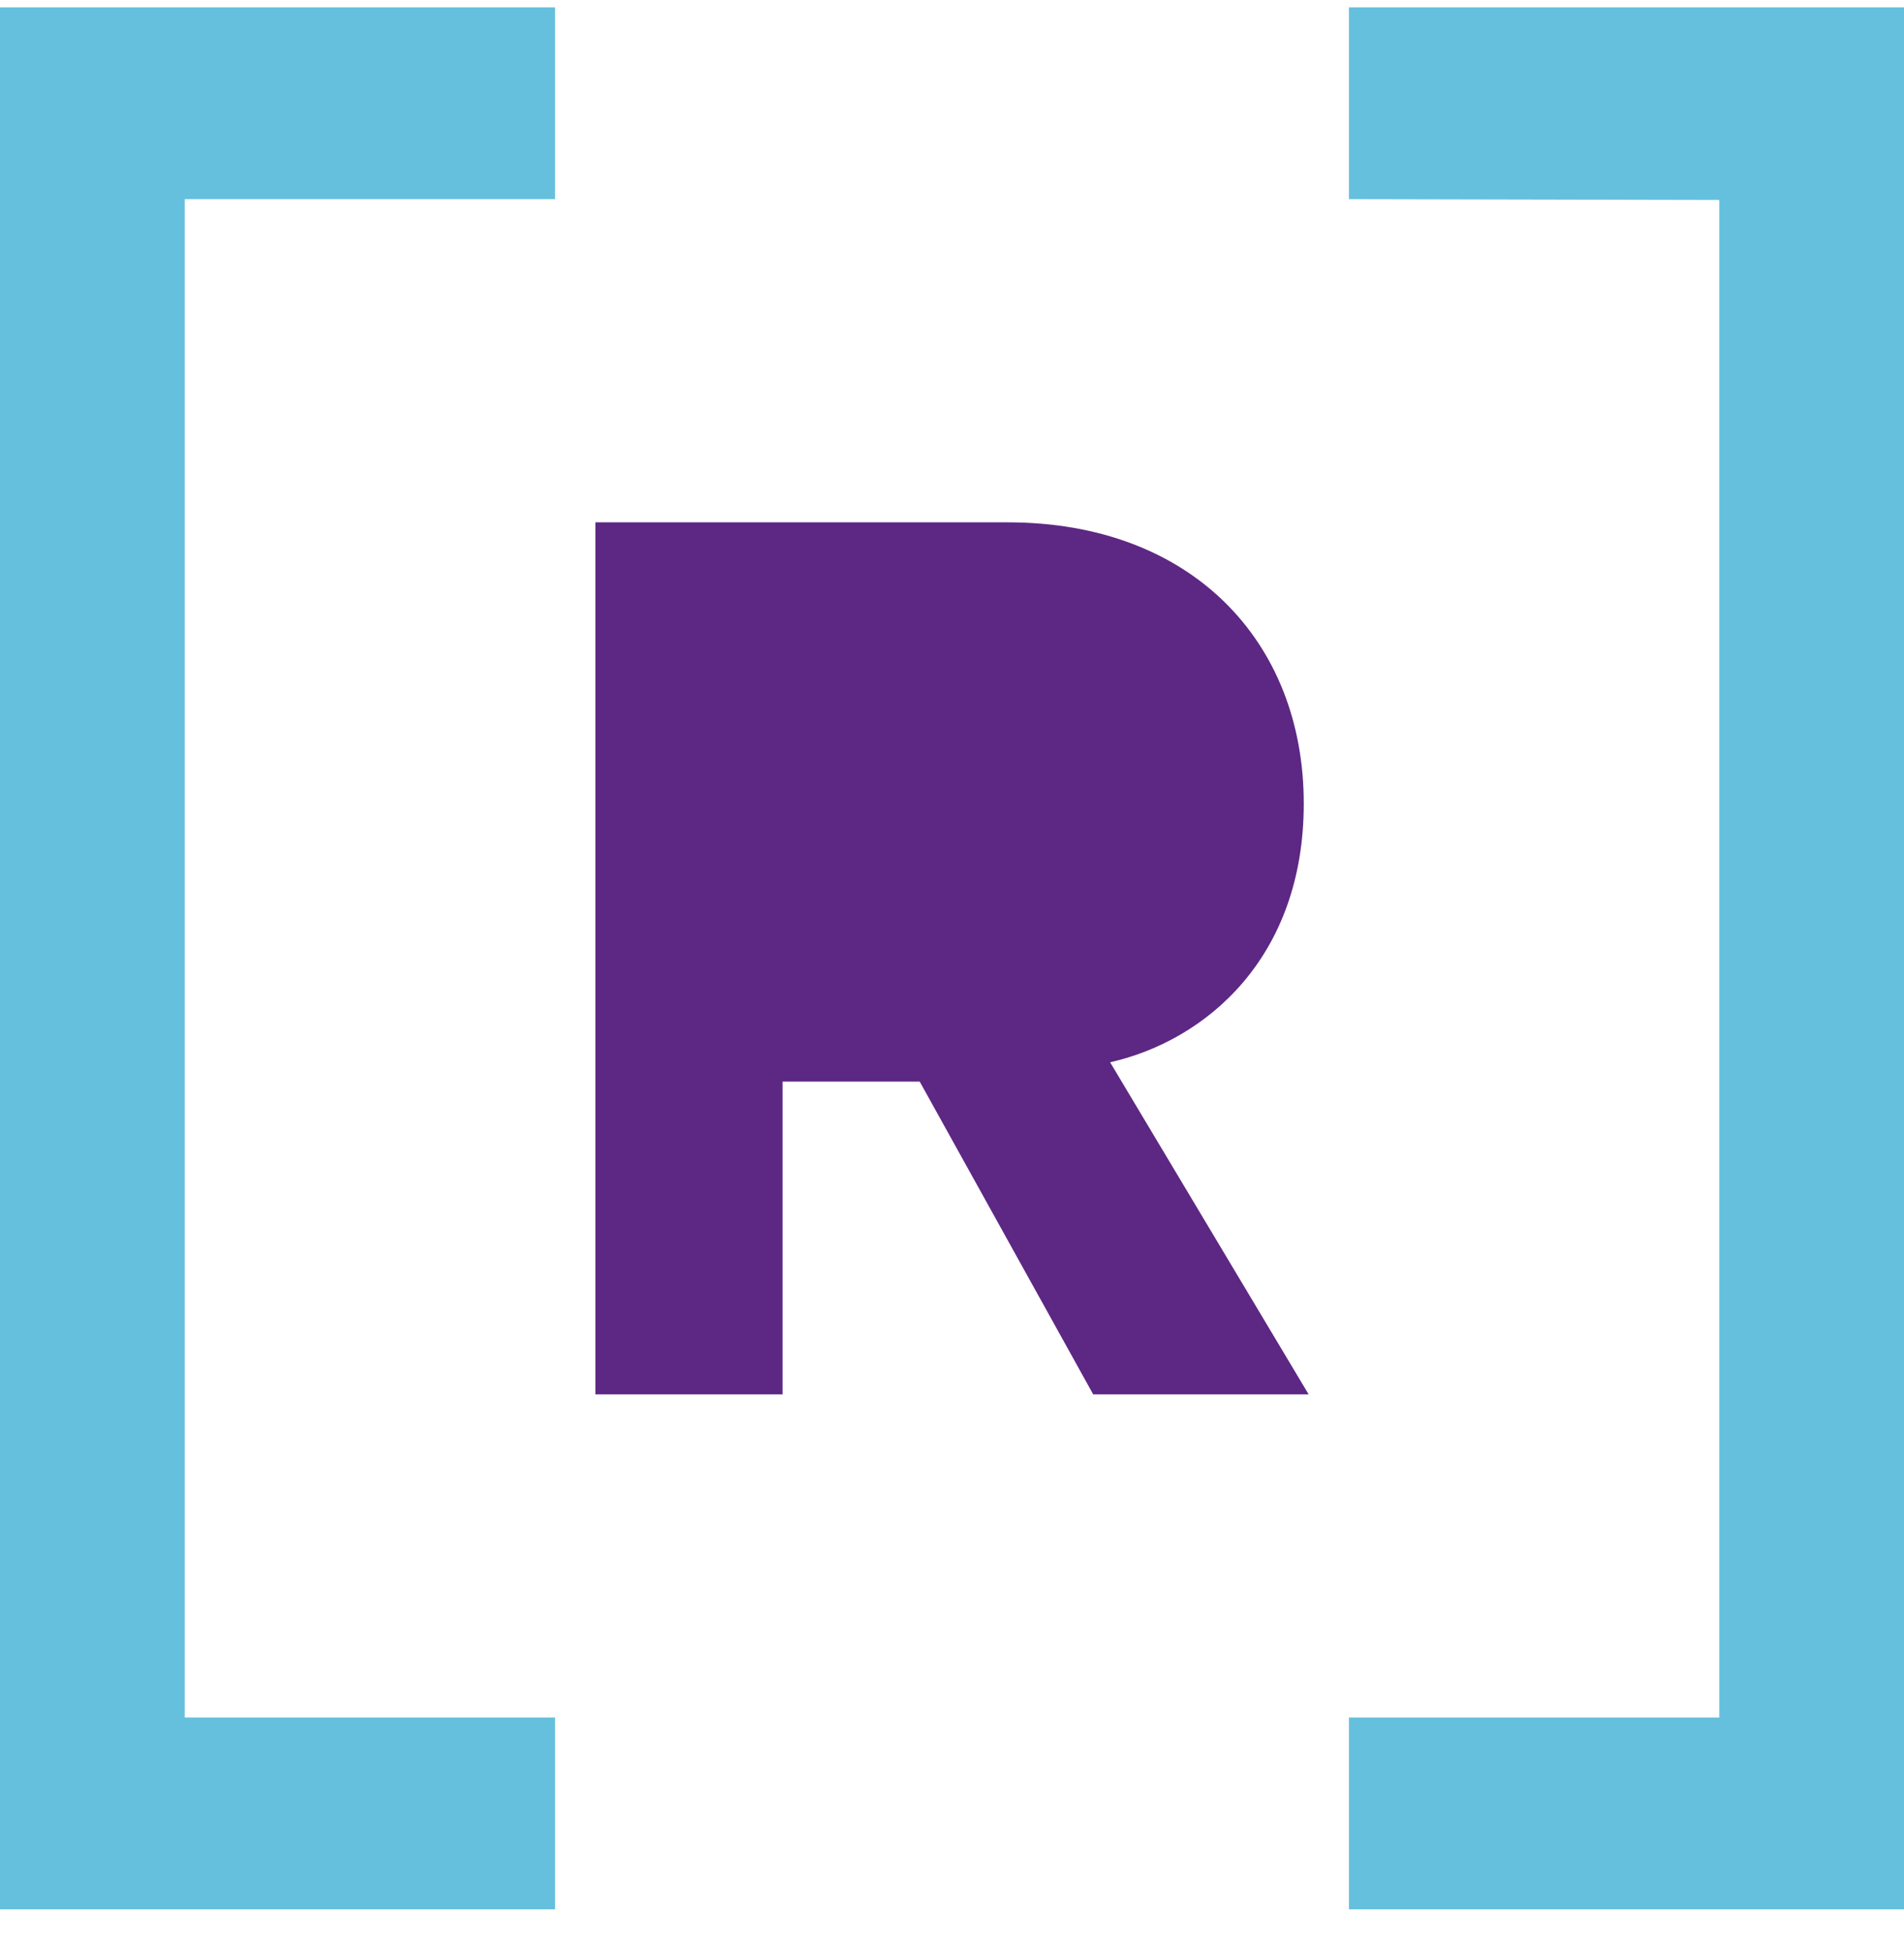<svg xmlns="http://www.w3.org/2000/svg" width="40" height="41" fill="none" viewBox="0 0 40 41"><path fill="#5D2784" d="M27.39 16.875C27.39 13.474 25.034 10.969 21.17 10.969H12.508V29.281H16.441V22.714H19.322L22.966 29.281H27.492L23.322 22.308C25.339 21.851 27.39 20.108 27.39 16.875Z"/><path fill="#65C0DD" d="M11.661 4.182V0.154H0V40.096H11.661V36.068H3.881V4.182H11.661Z"/><path fill="#65C0DD" d="M28.339 4.182V0.154H40V40.096H28.339V36.068H36.119V4.199L28.339 4.182Z"/></svg>